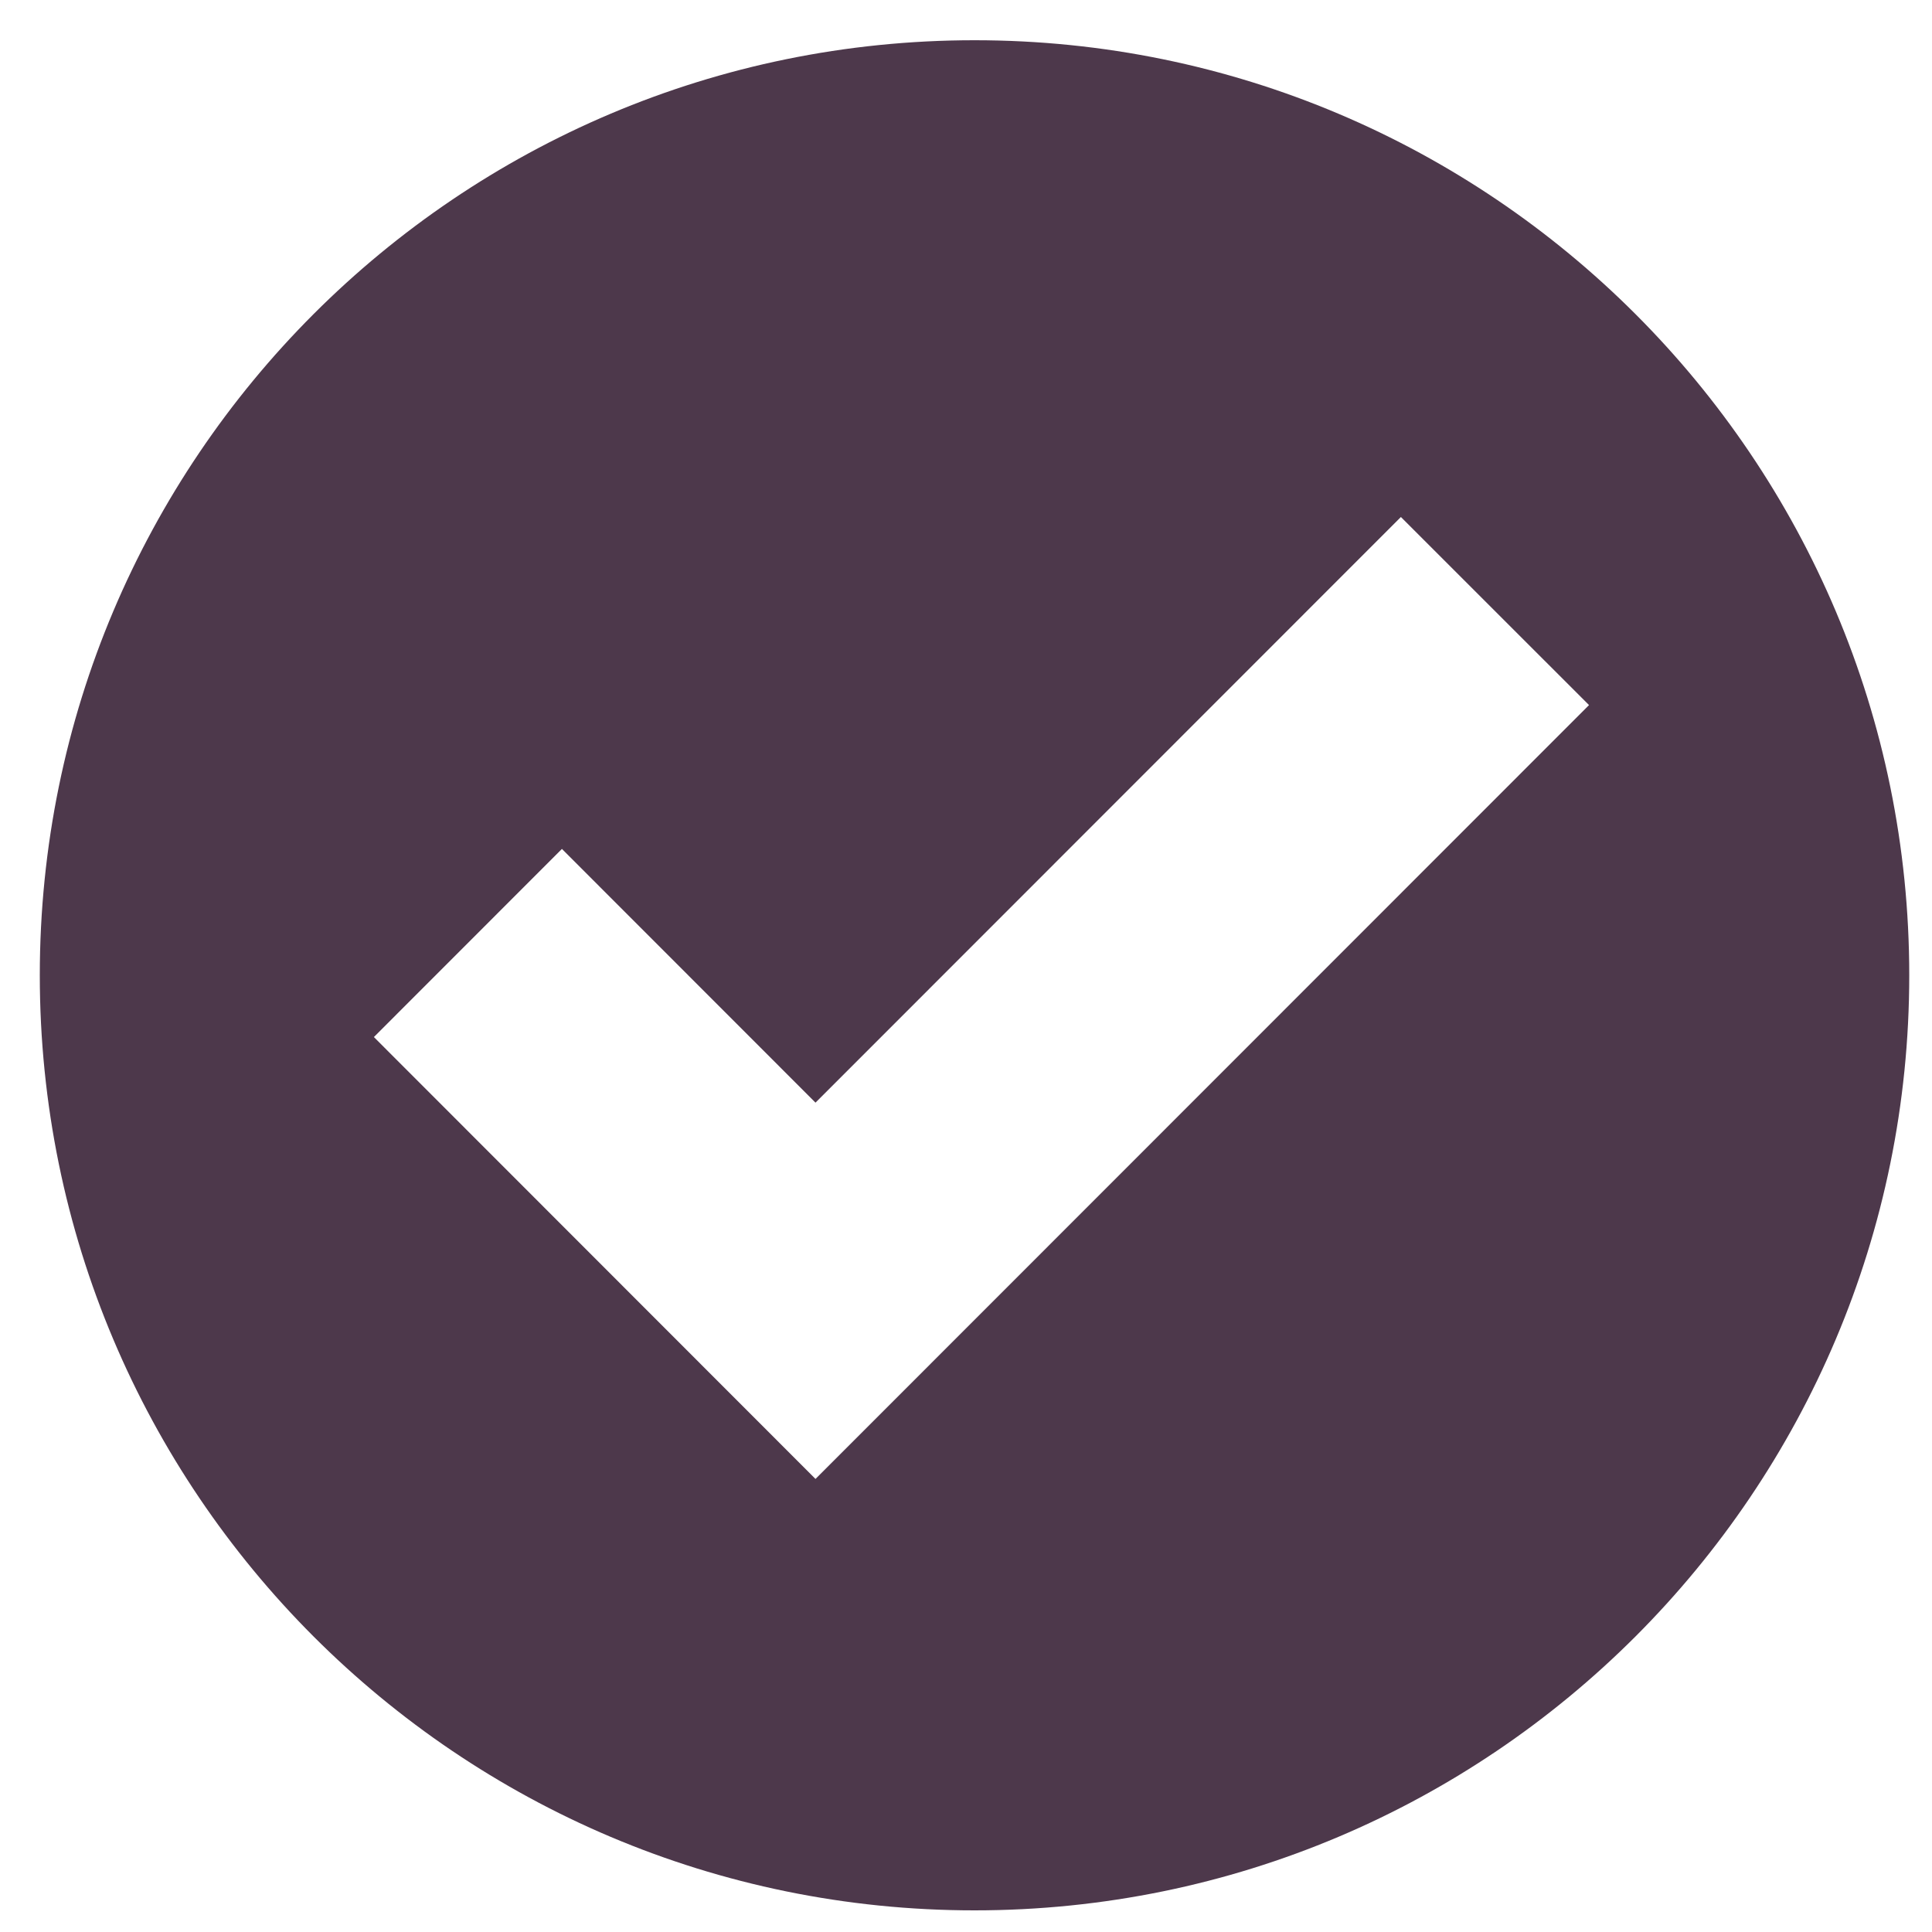<?xml version="1.0" encoding="UTF-8" standalone="no"?>
<svg width="40px" height="40px" viewBox="0 0 40 40" version="1.1" xmlns="http://www.w3.org/2000/svg" xmlns:xlink="http://www.w3.org/1999/xlink" xmlns:sketch="http://www.bohemiancoding.com/sketch/ns">
    <!-- Generator: Sketch 3.3.3 (12072) - http://www.bohemiancoding.com/sketch -->
    <title>check copy</title>
    <desc>Created with Sketch.</desc>
    <defs></defs>
    <g id="-assets" stroke="none" stroke-width="1" fill="none" fill-rule="evenodd" sketch:type="MSPage">
        <path d="M20.176,0.833 C9.488,0.833 0.824,9.5 0.824,20.192 C0.824,30.884 9.488,39.552 20.176,39.552 C30.865,39.552 39.529,30.884 39.529,20.192 C39.529,9.5 30.865,0.833 20.176,0.833 Z M16.884,30.62 L7.741,21.471 L11.634,17.576 L16.884,22.829 L29.004,10.704 L32.899,14.598 L16.884,30.62 Z" id="check-copy" fill="#4D384B" sketch:type="MSShapeGroup"></path>
    </g>
</svg>